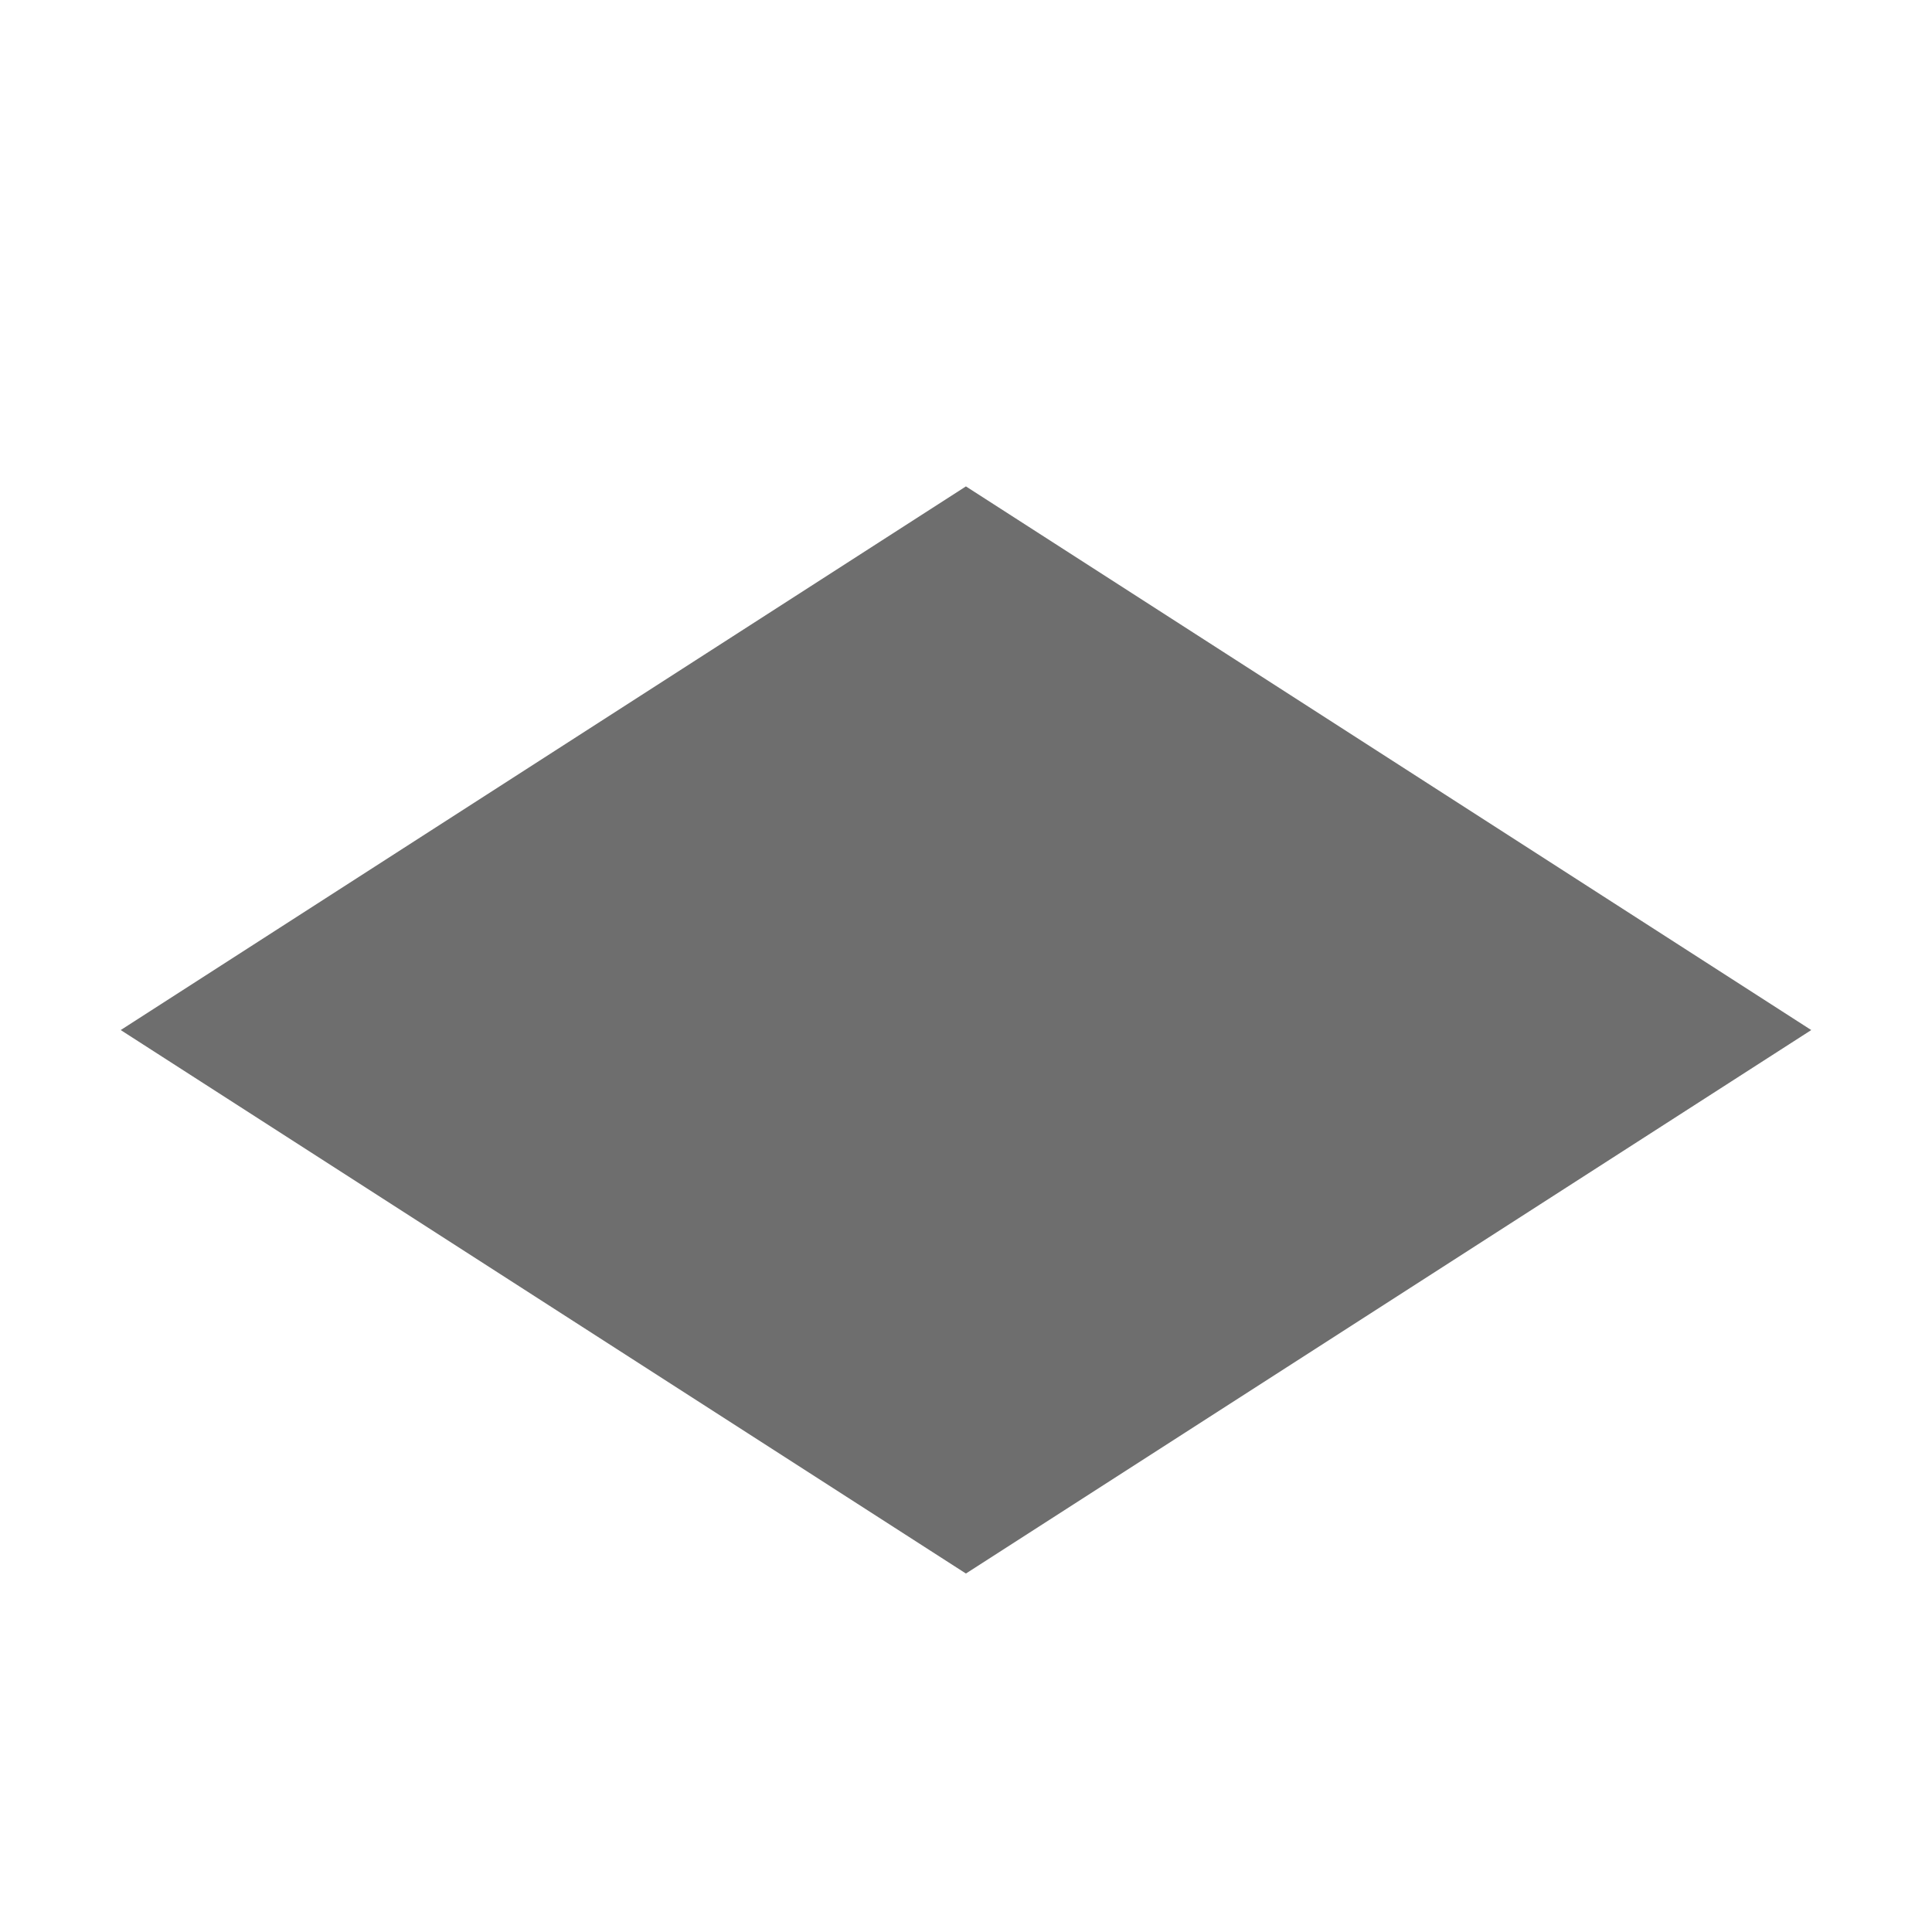 <?xml version="1.0" encoding="UTF-8" standalone="no"?>
<!DOCTYPE svg PUBLIC "-//W3C//DTD SVG 1.1//EN" "http://www.w3.org/Graphics/SVG/1.1/DTD/svg11.dtd">
<svg width="100%" height="100%" viewBox="0 0 16 16" version="1.1" xmlns="http://www.w3.org/2000/svg" xmlns:xlink="http://www.w3.org/1999/xlink" xml:space="preserve" xmlns:serif="http://www.serif.com/" style="fill-rule:evenodd;clip-rule:evenodd;stroke-linejoin:round;stroke-miterlimit:2;">
    <g transform="matrix(1,0,0,1,-133,-57)">
        <g id="gridIsometric" transform="matrix(1,0,0,1,-158.667,57)">
            <rect x="291.667" y="0" width="16" height="16" style="fill:none;"/>
            <g transform="matrix(0.993,0,0,1.519,178.572,-90.162)">
                <path d="M121.948,62.008L128.998,64.972L121.948,67.935L114.899,64.972L121.948,62.008Z" style="fill:rgb(110,110,110);"/>
            </g>
        </g>
    </g>
</svg>
